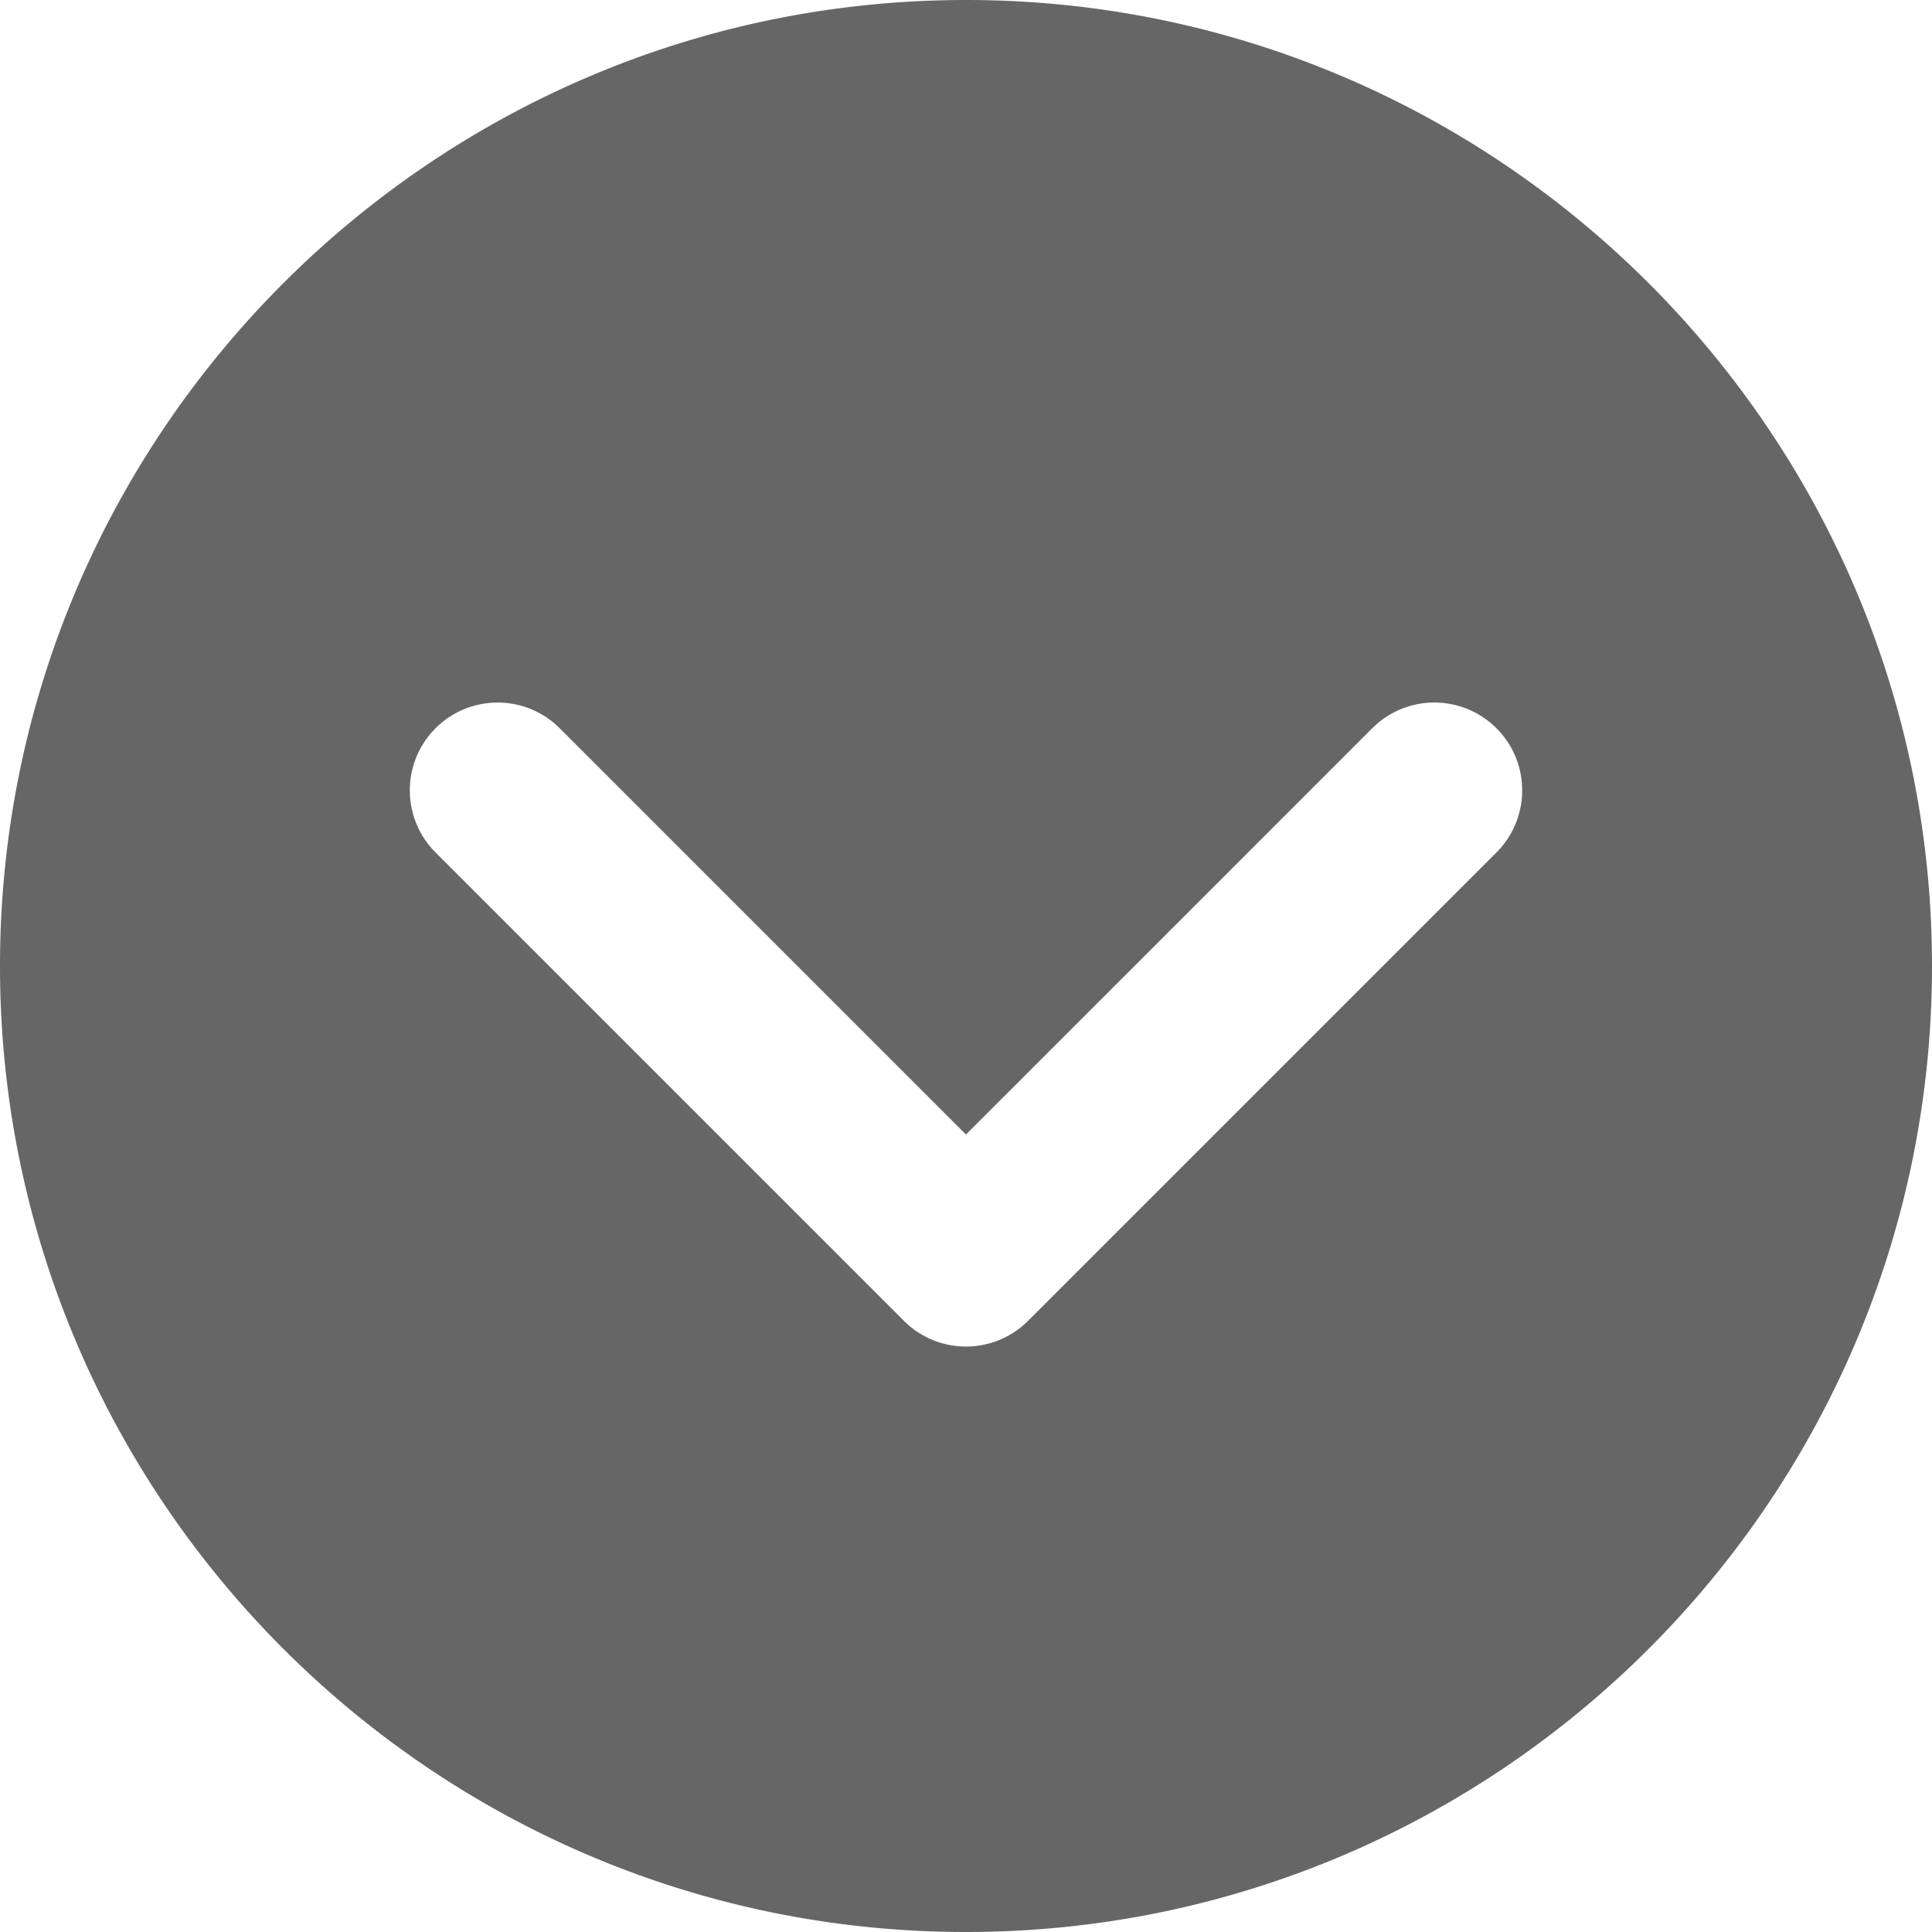 <svg xmlns="http://www.w3.org/2000/svg" viewBox="0 0 330 330"><path fill="#666" d="M165 330C74.019 330 0 255.981 0 165S74.019 0 165 0s165 74.019 165 165-74.019 165-165 165zm90.606-205.606A14.95 14.95 0 00245 120a14.946 14.946 0 00-10.606 4.394l-69.396 69.393-69.392-69.393c-5.857-5.858-15.355-5.858-21.213 0-5.858 5.857-5.858 15.355 0 21.213l79.998 80a15 15 0 0021.213 0l80.002-80c5.859-5.858 5.859-15.356 0-21.213z"/></svg>